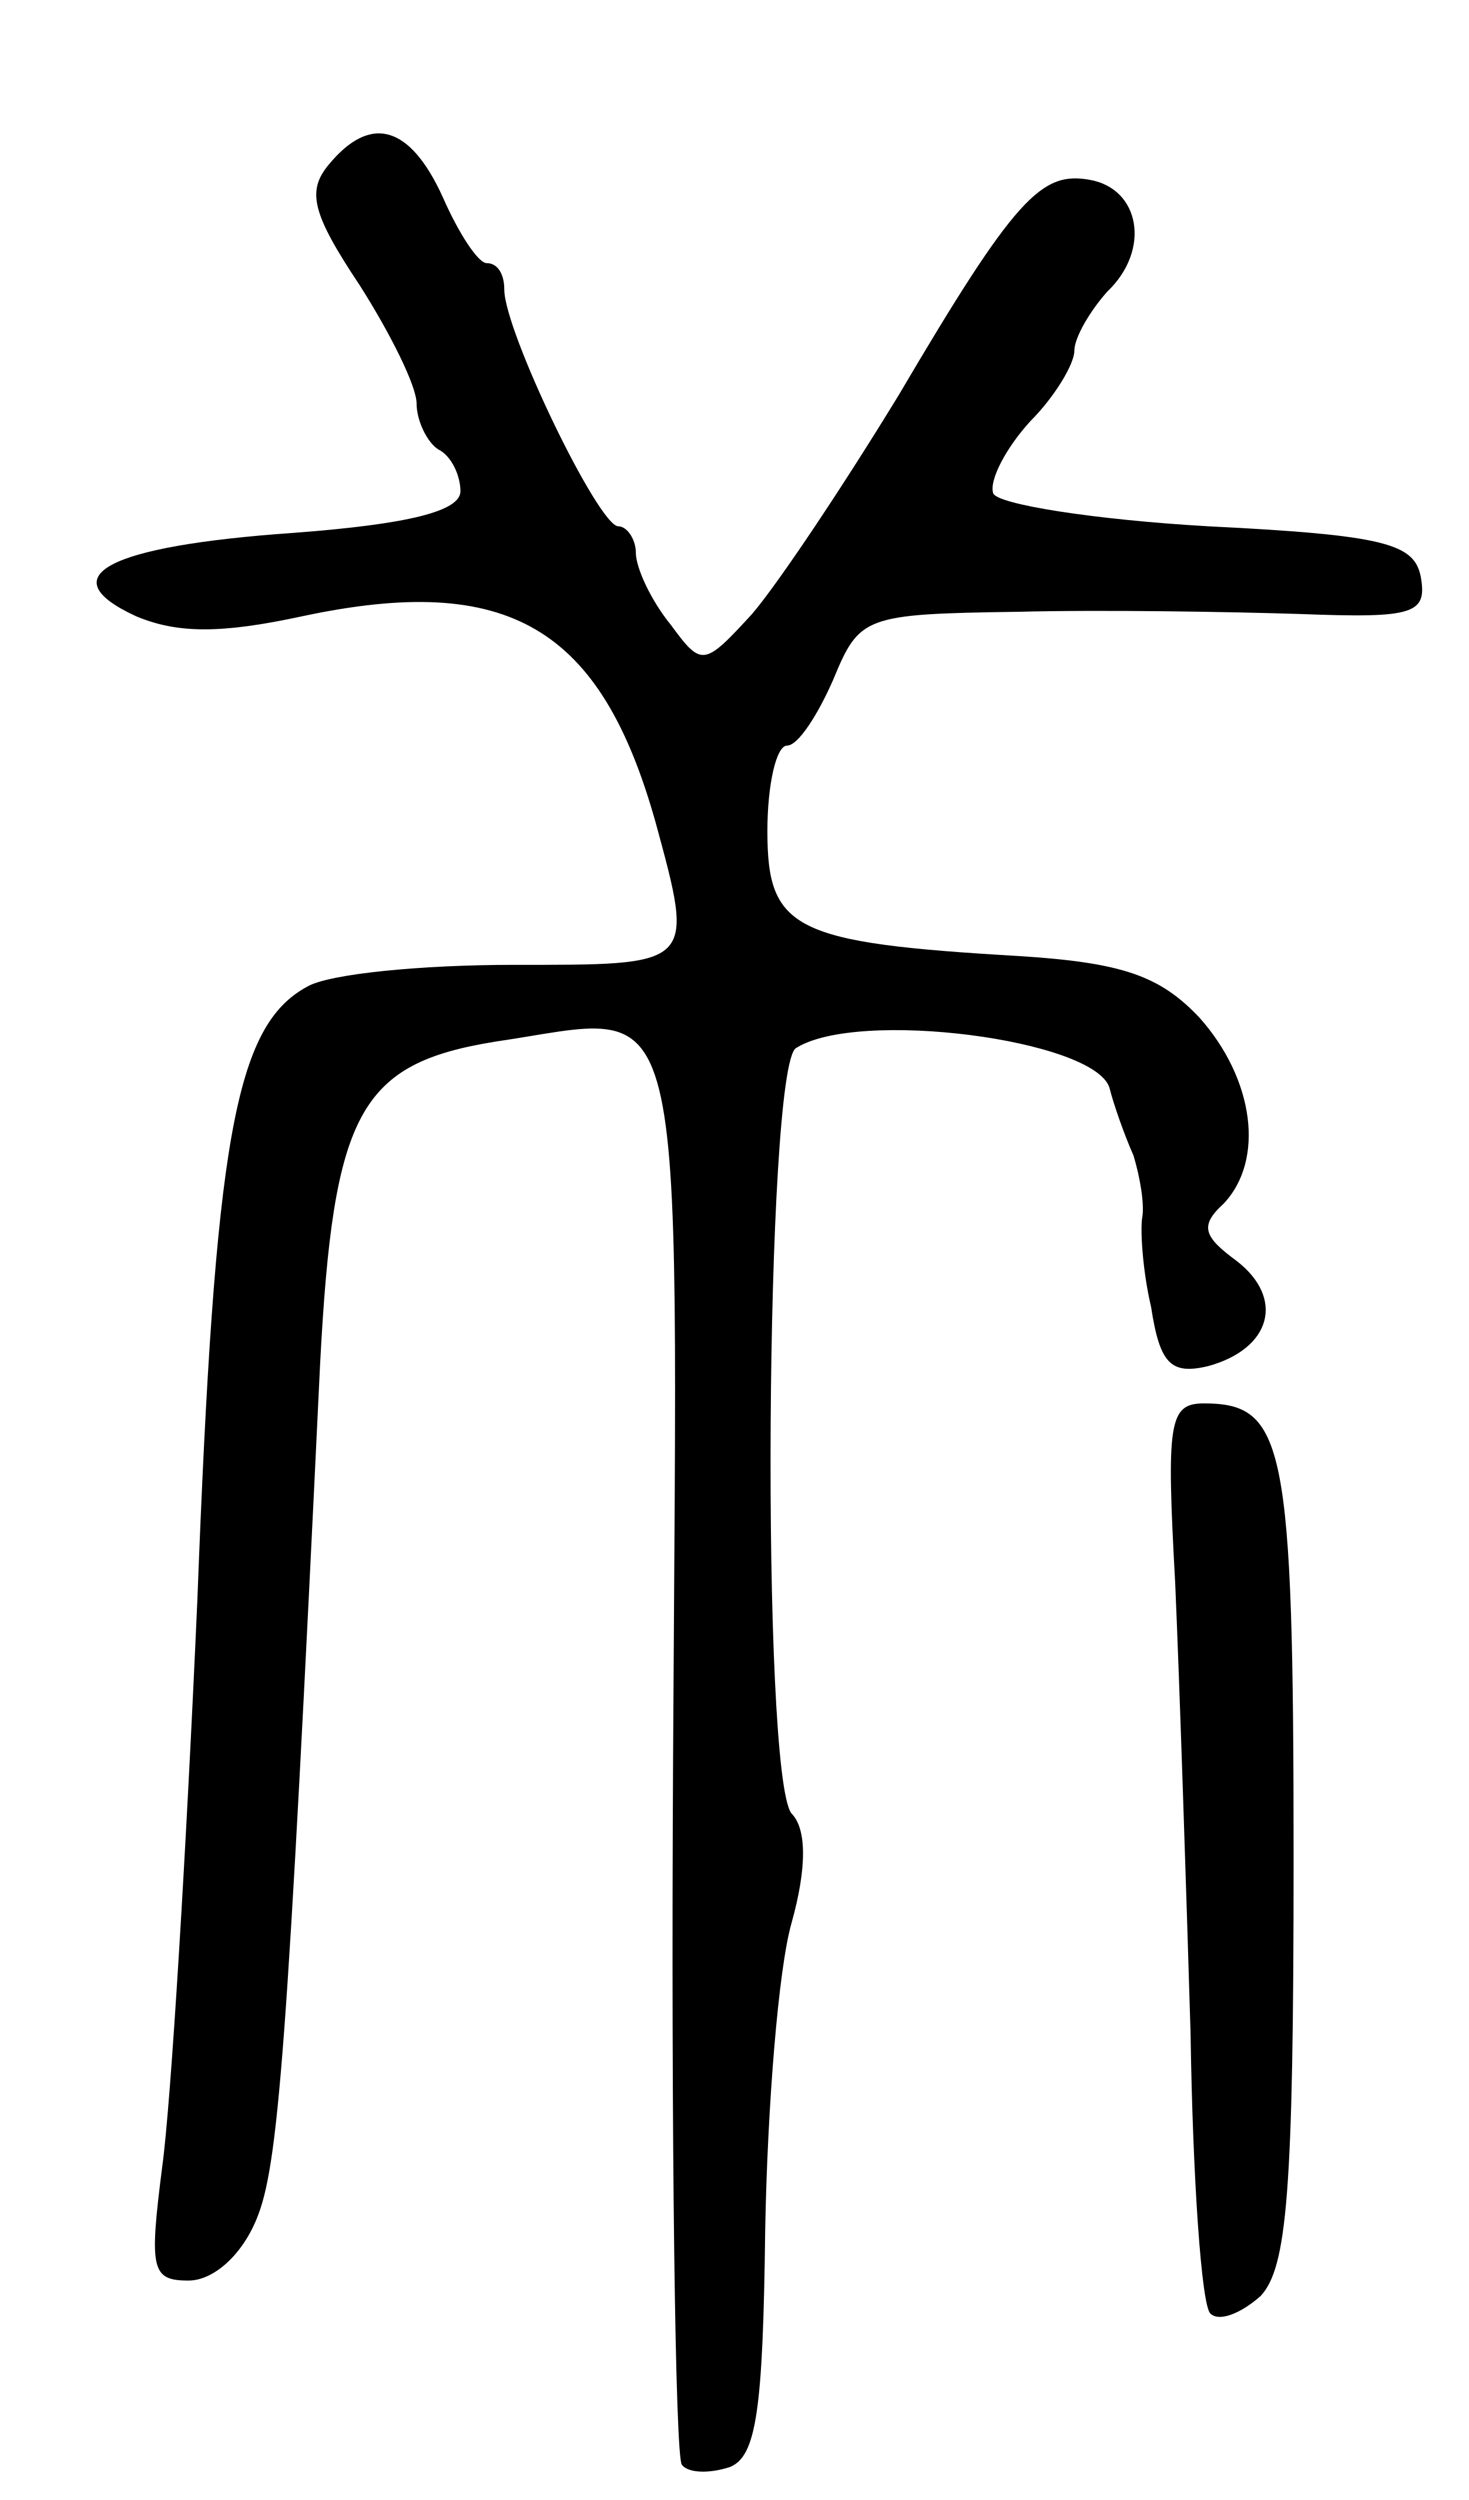 <svg version="1.0" xmlns="http://www.w3.org/2000/svg"
 width="67pt" height="114pt" viewBox="0 0 67 114"
 preserveAspectRatio="xMidYMid meet">
<g transform="translate(0,114) scale(0.1,-0.1)"
fill="#000000" stroke="none">
<path d="M150 1065 c-10 -12 -8 -22 14 -55 14 -22 26 -46 26 -54 0 -8 5 -18
10 -21 6 -3 10 -12 10 -19 0 -9 -23 -15 -76 -19 -86 -6 -111 -20 -72 -38 19
-8 39 -8 76 0 94 20 136 -5 161 -94 18 -66 18 -65 -65 -65 -41 0 -84 -4 -94
-10 -33 -18 -42 -70 -50 -280 -5 -113 -12 -229 -16 -258 -6 -47 -5 -52 12 -52
11 0 24 11 31 28 10 24 14 76 29 390 6 115 18 137 80 147 89 13 83 37 81 -325
-1 -175 1 -321 4 -324 3 -4 13 -4 22 -1 12 5 15 26 16 108 1 56 6 119 12 140
7 25 7 43 0 50 -14 18 -12 340 2 349 28 18 136 4 143 -18 2 -8 7 -22 11 -31 3
-10 5 -22 4 -28 -1 -5 0 -24 4 -41 4 -26 9 -31 26 -27 29 8 35 31 13 48 -15
11 -17 16 -6 26 19 20 14 57 -11 85 -18 19 -35 25 -82 28 -103 6 -115 12 -115
57 0 21 4 39 9 39 5 0 14 14 21 30 12 29 14 30 84 31 39 1 97 0 129 -1 52 -2
58 0 55 17 -3 15 -16 19 -97 23 -52 3 -96 10 -98 15 -2 6 6 21 17 33 11 11 20
26 20 32 0 6 7 18 15 27 20 19 15 47 -8 51 -22 4 -34 -8 -87 -98 -25 -41 -55
-86 -67 -100 -22 -24 -23 -24 -37 -5 -9 11 -16 26 -16 33 0 6 -4 12 -8 12 -9
0 -52 89 -52 108 0 7 -3 12 -8 12 -4 0 -13 14 -20 30 -15 33 -33 38 -52 15z"/>
<path d="M536 418 c2 -46 5 -138 7 -205 1 -67 5 -124 9 -128 4 -4 14 0 23 8
12 13 15 47 15 199 0 190 -4 208 -41 208 -16 0 -17 -9 -13 -82z"/>
</g>
</svg>
